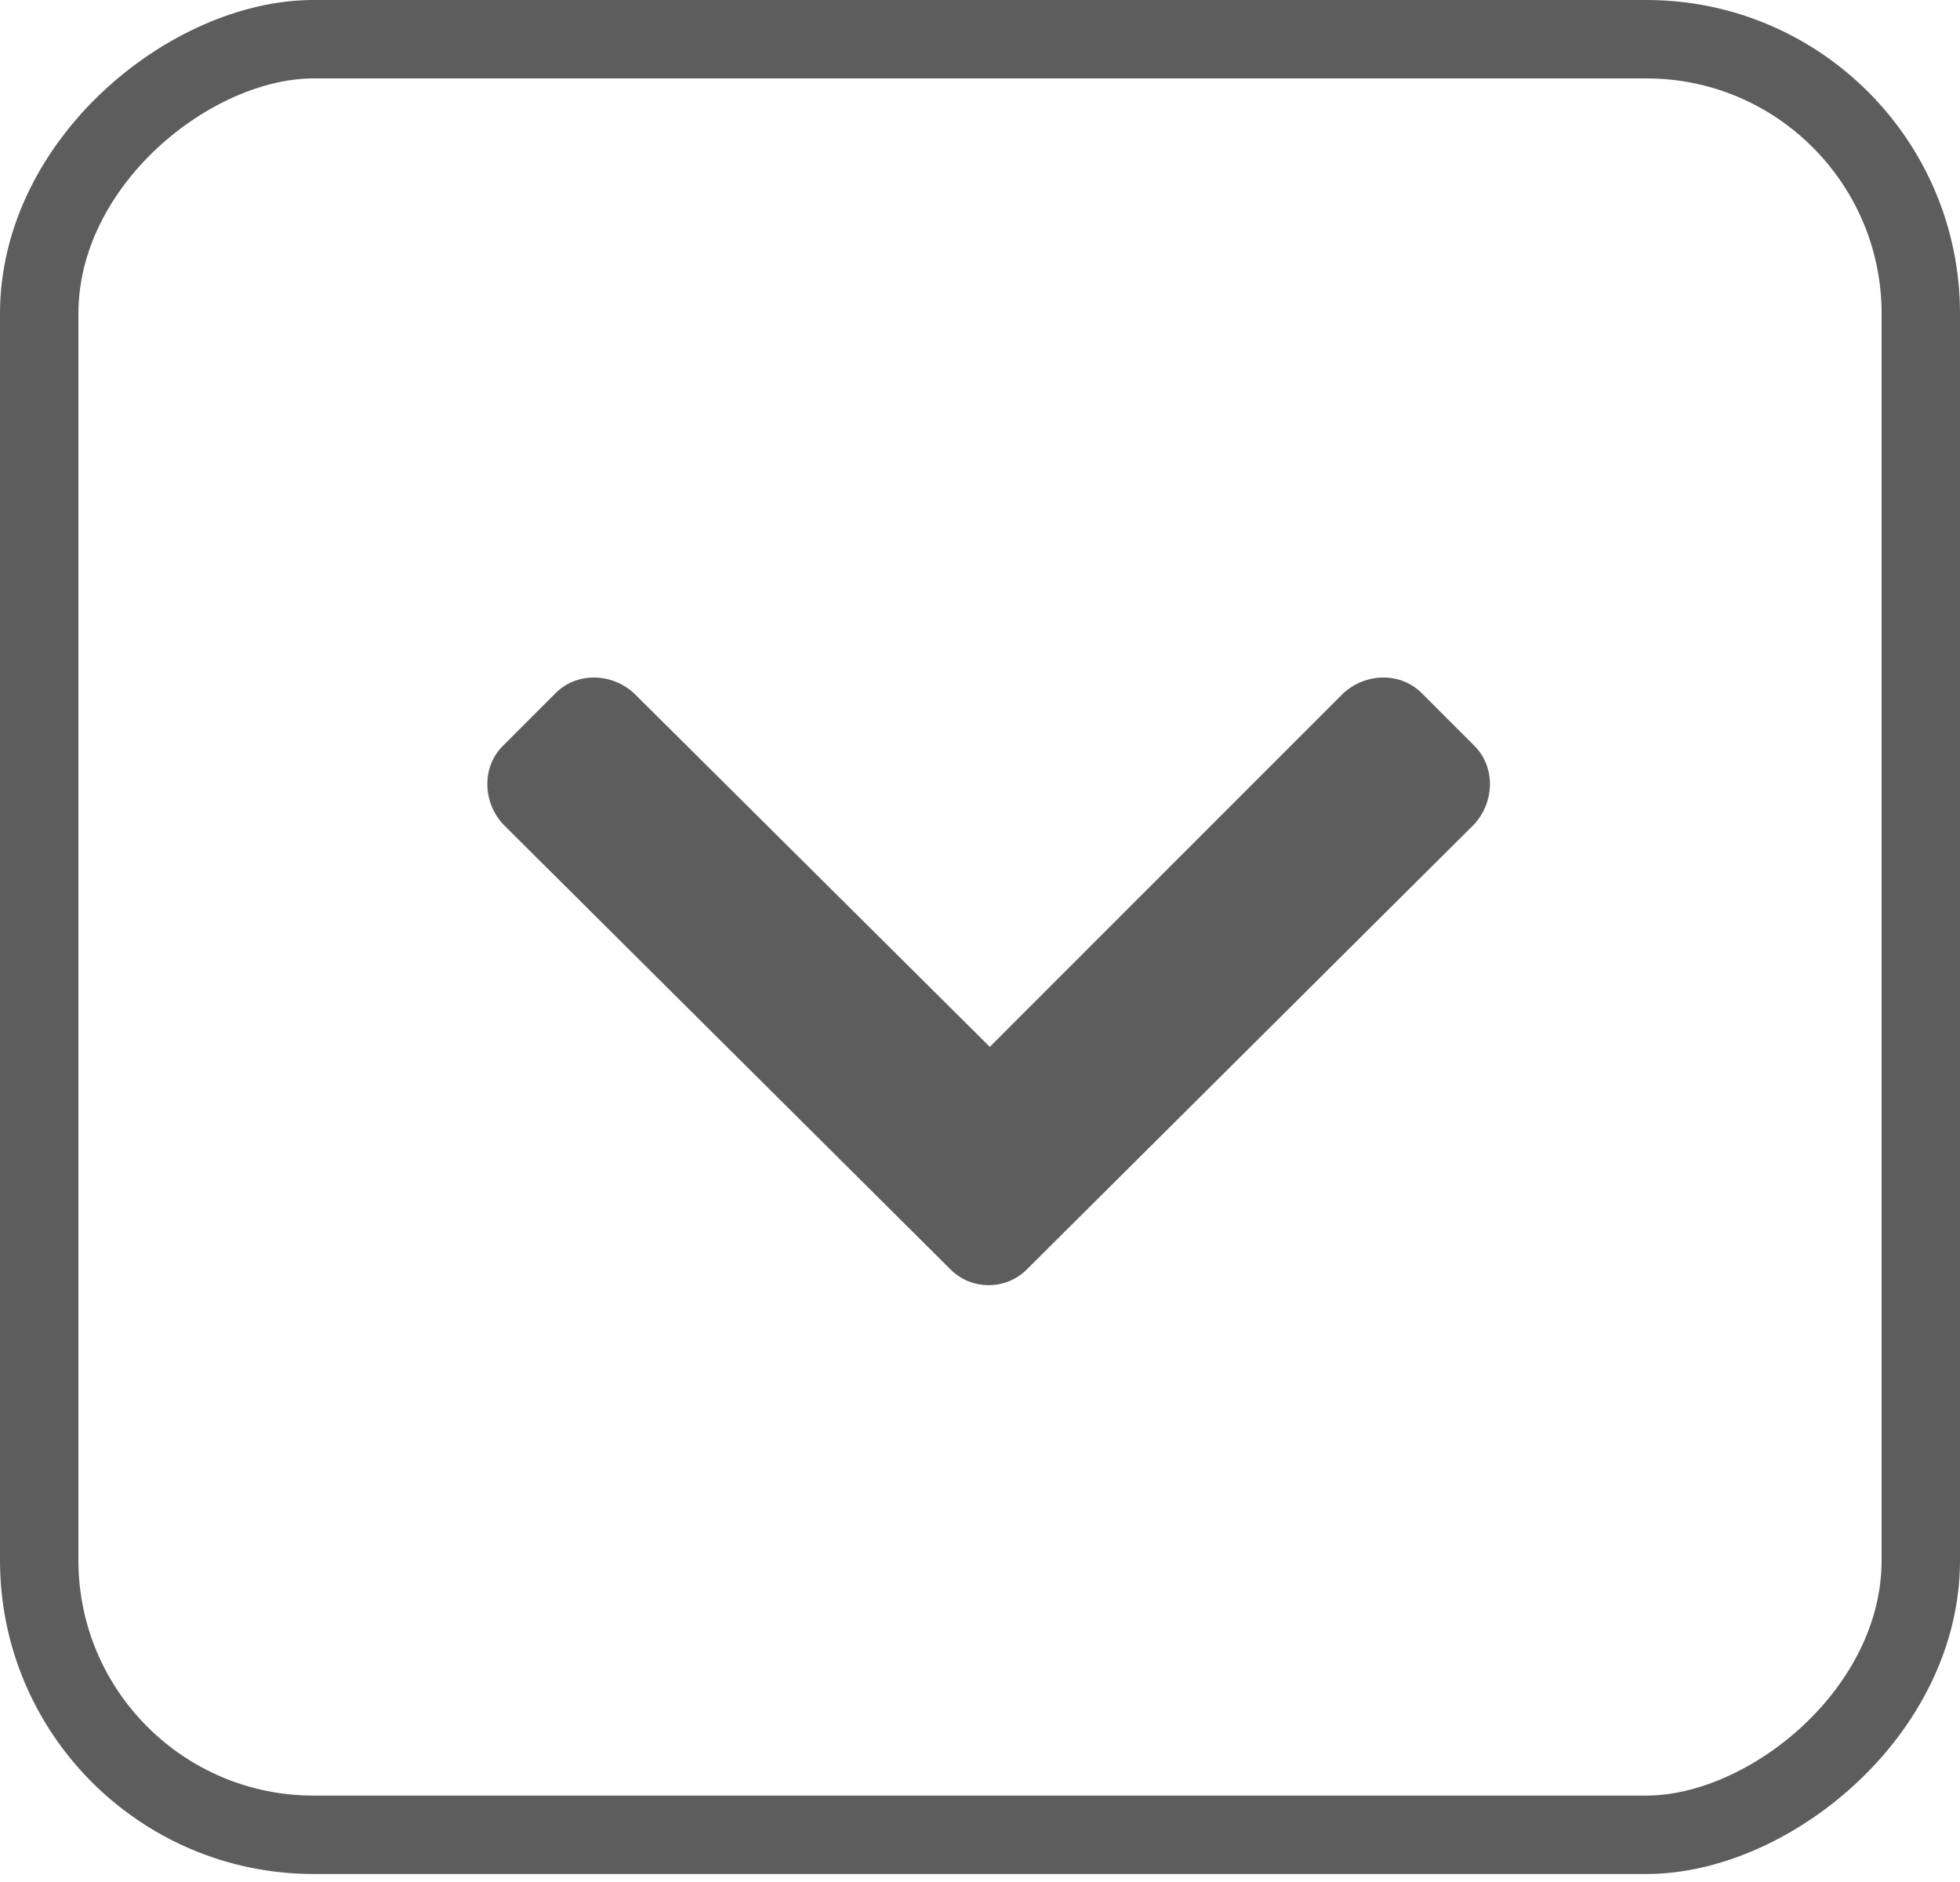 <svg width="25" height="24" viewBox="0 0 25 24" fill="none" xmlns="http://www.w3.org/2000/svg">
<rect x="24.5" y="0.5" width="22.898" height="24" rx="3.5" transform="rotate(90 24.5 0.5)" stroke="#5D5D5D"/>
<path d="M13.094 16.191C12.83 16.455 12.391 16.455 12.127 16.191L6.414 10.508C6.15 10.215 6.15 9.775 6.414 9.512L7.088 8.838C7.352 8.574 7.791 8.574 8.084 8.838L12.625 13.35L17.137 8.838C17.43 8.574 17.869 8.574 18.133 8.838L18.807 9.512C19.07 9.775 19.07 10.215 18.807 10.508L13.094 16.191Z" fill="#5D5D5D"/>
</svg>
